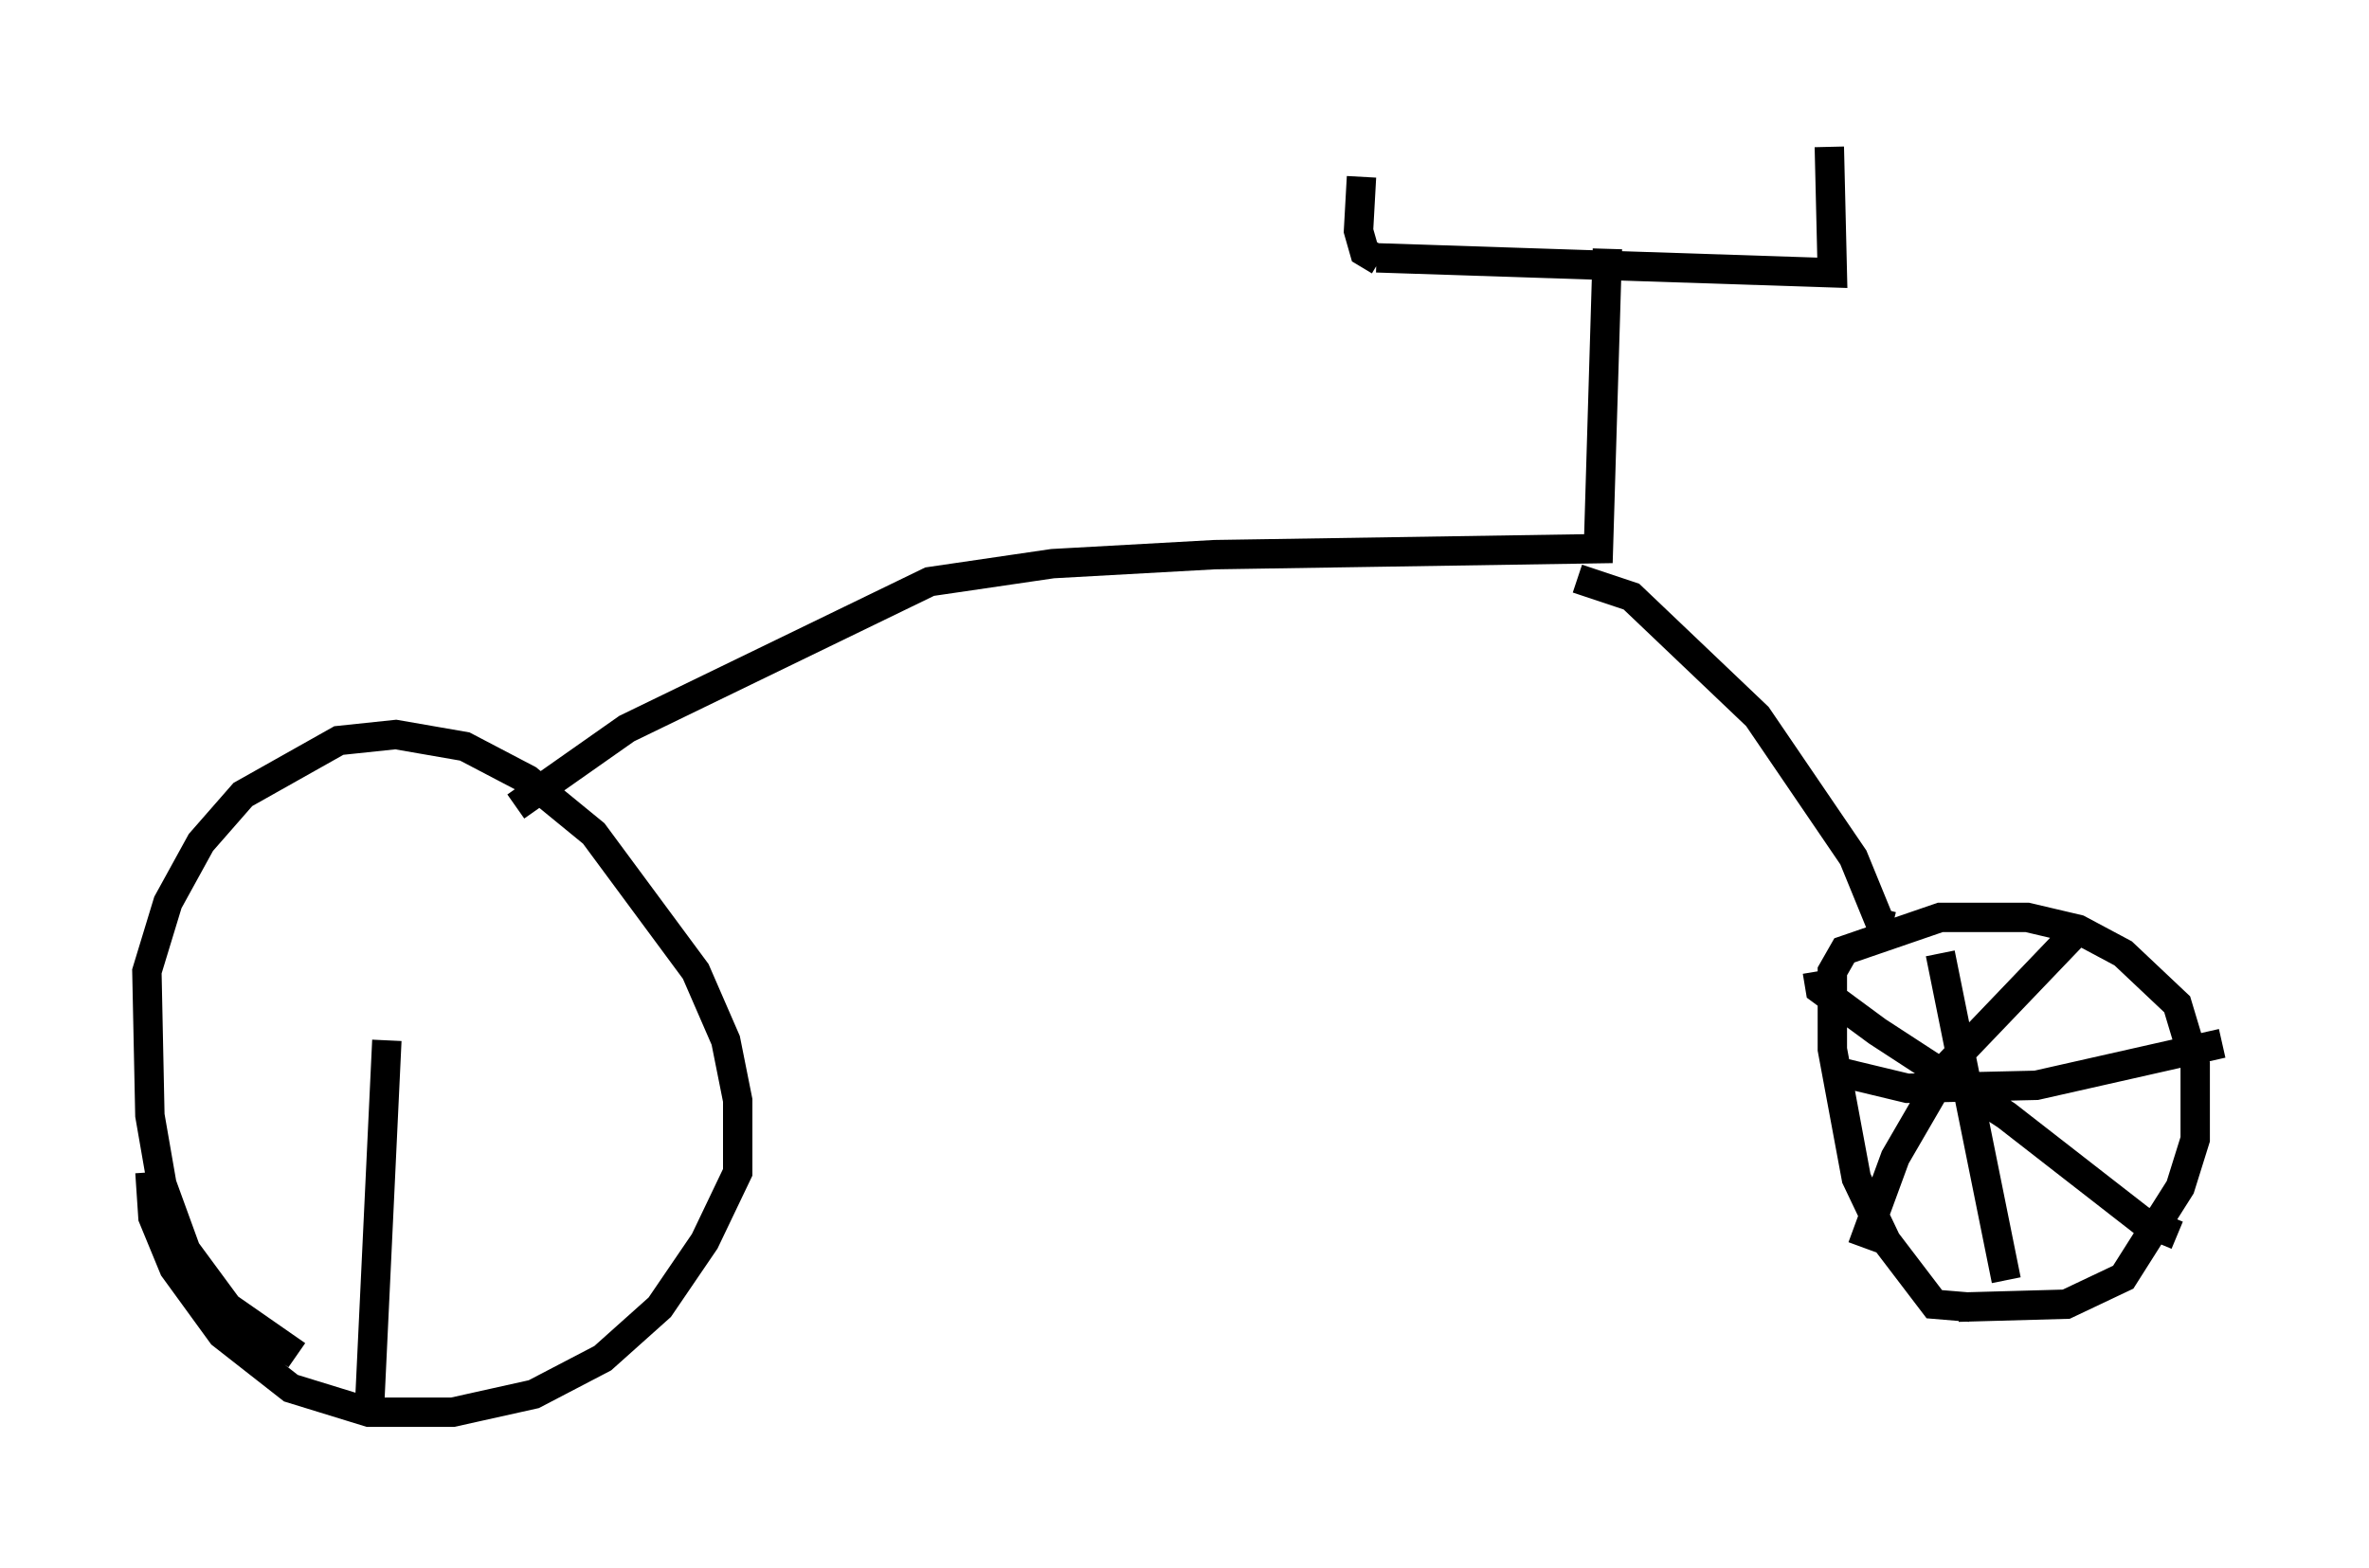 <?xml version="1.0" encoding="utf-8" ?>
<svg baseProfile="full" height="53.386" version="1.1" width="80.642" xmlns="http://www.w3.org/2000/svg" xmlns:ev="http://www.w3.org/2001/xml-events" xmlns:xlink="http://www.w3.org/1999/xlink"><defs /><rect fill="white" height="53.386" width="80.642" x="0" y="0" /><path d="M11.227, 46.548 m-1.123, -0.408 l-2.348, -1.633 -1.429, -1.94 l-0.817, -2.246 -0.408, -2.348 l-0.102, -4.9 0.715, -2.348 l1.123, -2.042 1.429, -1.633 l3.267, -1.838 1.94, -0.204 l2.348, 0.408 2.144, 1.123 l2.246, 1.838 3.471, 4.696 l1.021, 2.348 0.408, 2.042 l0.0, 2.45 -1.123, 2.348 l-1.531, 2.246 -1.94, 1.735 l-2.348, 1.225 -2.756, 0.613 l-2.858, 0.0 -2.654, -0.817 l-2.348, -1.838 -1.633, -2.246 l-0.715, -1.735 -0.102, -1.531 m12.454, -12.454 l3.777, -2.654 10.311, -5.002 l4.185, -0.613 5.513, -0.306 l13.067, -0.204 0.306, -10.208 m-7.861, 0.306 l15.517, 0.51 -0.102, -4.288 m-15.313, 3.879 l-0.51, -0.306 -0.204, -0.715 l0.102, -1.838 m7.35, 13.679 l1.838, 0.613 4.288, 4.083 l3.267, 4.798 0.919, 2.246 l0.408, 0.102 m2.654, 12.965 l-1.225, -0.102 -1.633, -2.144 l-1.021, -2.144 -0.817, -4.39 l0.0, -2.654 0.408, -0.715 l3.267, -1.123 2.96, 0.0 l1.735, 0.408 1.531, 0.817 l1.838, 1.735 0.613, 2.042 l0.0, 2.552 -0.51, 1.633 l-1.94, 3.063 -1.94, 0.919 l-3.675, 0.102 m-0.613, -12.046 l2.246, 11.127 m-5.921, -7.146 l2.552, 0.613 4.39, -0.102 l6.329, -1.429 m-4.696, -4.083 l-4.594, 4.798 -1.838, 3.165 l-1.123, 3.063 m-1.531, -9.392 l0.102, 0.613 1.94, 1.429 l4.39, 2.858 4.594, 3.573 l1.225, 0.51 m-61.557, 6.329 l0.613, -12.965 " fill="none" stroke="black" stroke-width="1" /></svg>